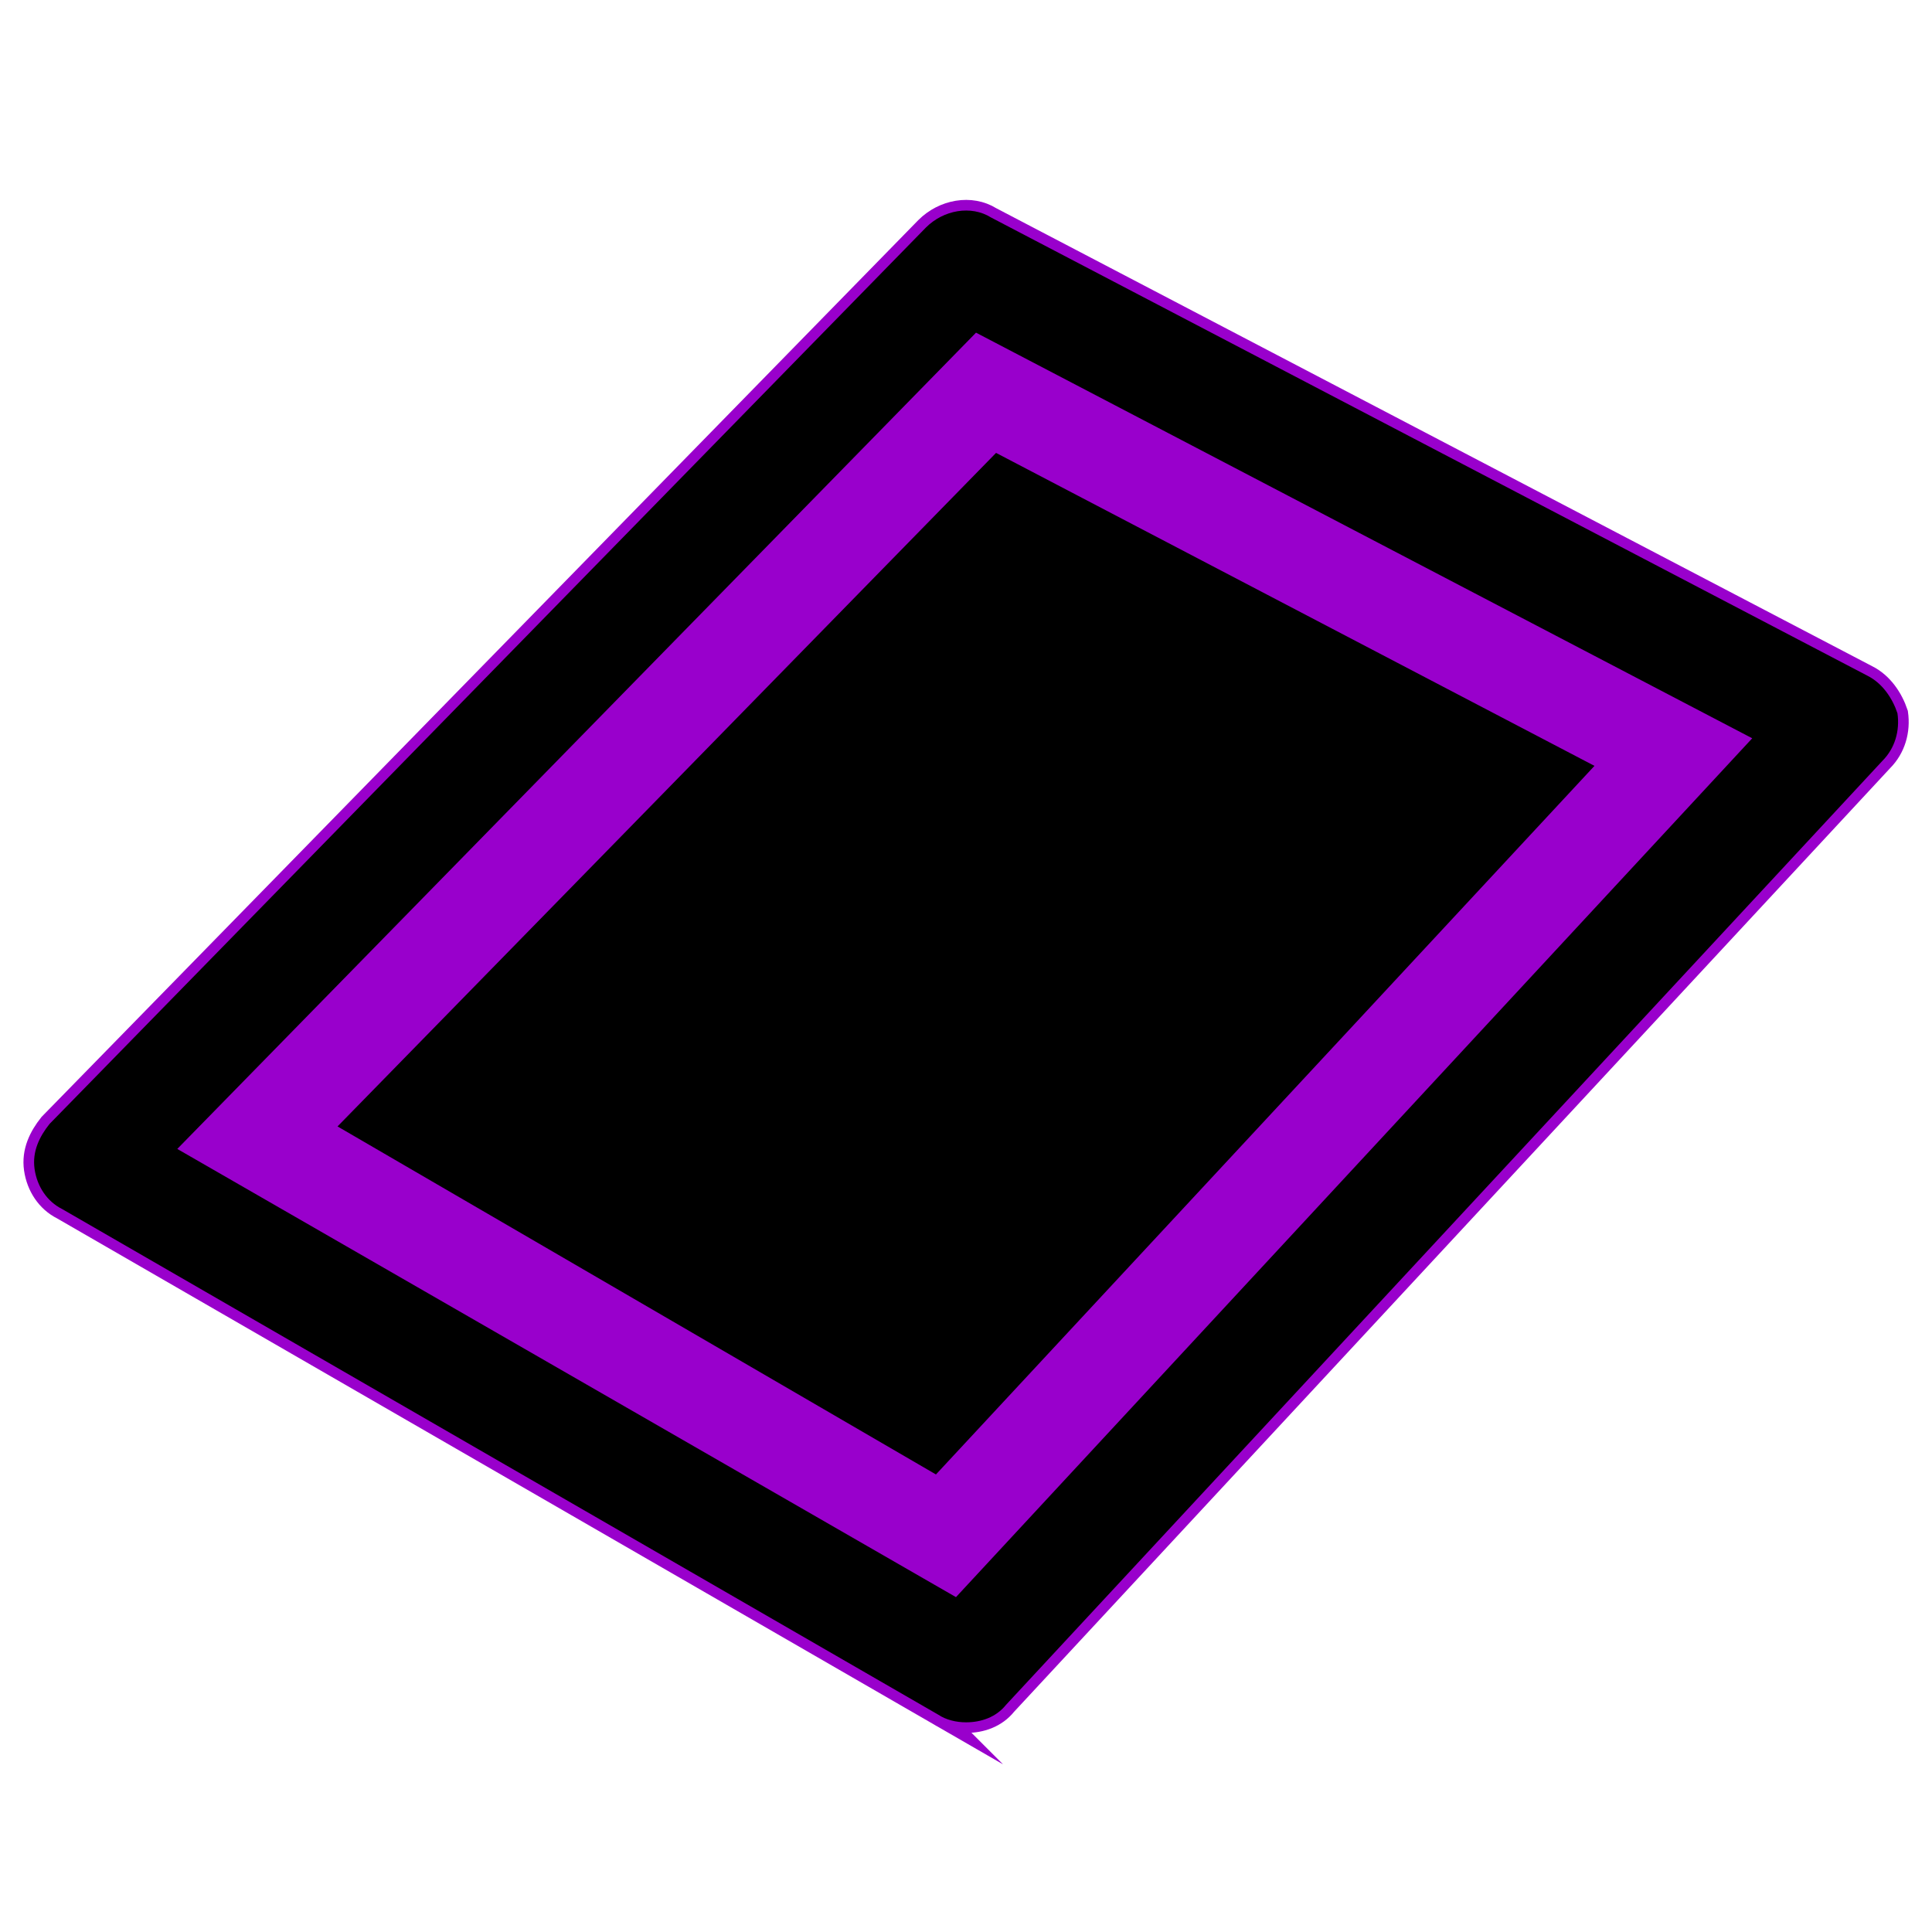 <svg xmlns="http://www.w3.org/2000/svg" viewBox="0 0 1000 1000" enable-background="new 0 0 1000 1000"><path fill="#90c" stroke="#90c" stroke-width="11" stroke-miterlimit="10" d="m485.75 887.58l-453.6-261.79c-7.776-3.888-12.961-11.664-14.256-20.736-1.297-9.07 2.592-16.848 7.775-23.328l453.6-463.97c9.07-9.07 23.328-11.664 33.696-5.184l453.6 237.17c7.775 3.888 12.959 11.664 15.551 19.44 1.297 9.07-1.295 18.14-7.775 24.624l-453.6 488.59c-5.184 6.479-12.961 9.07-20.736 9.07-5.184 0-10.368-1.295-14.256-3.887z"/><path d="m485.75 887.58l-453.6-261.79c-7.776-3.888-12.961-11.664-14.256-20.736-1.297-9.07 2.592-16.848 7.775-23.328l453.6-463.97c9.07-9.07 23.328-11.664 33.696-5.184l453.6 237.17c7.775 3.888 12.959 11.664 15.551 19.44 1.297 9.07-1.295 18.14-7.775 24.624l-453.6 488.59c-5.184 6.479-12.961 9.07-20.736 9.07-5.184 0-10.368-1.295-14.256-3.887m9.07-60.912l412.13-444.53-401.76-209.95-413.43 422.5 403.06 231.99m330.48-430.27l-340.85 366.77-309.74-180.14 340.85-348.62 309.74 162"/></svg>